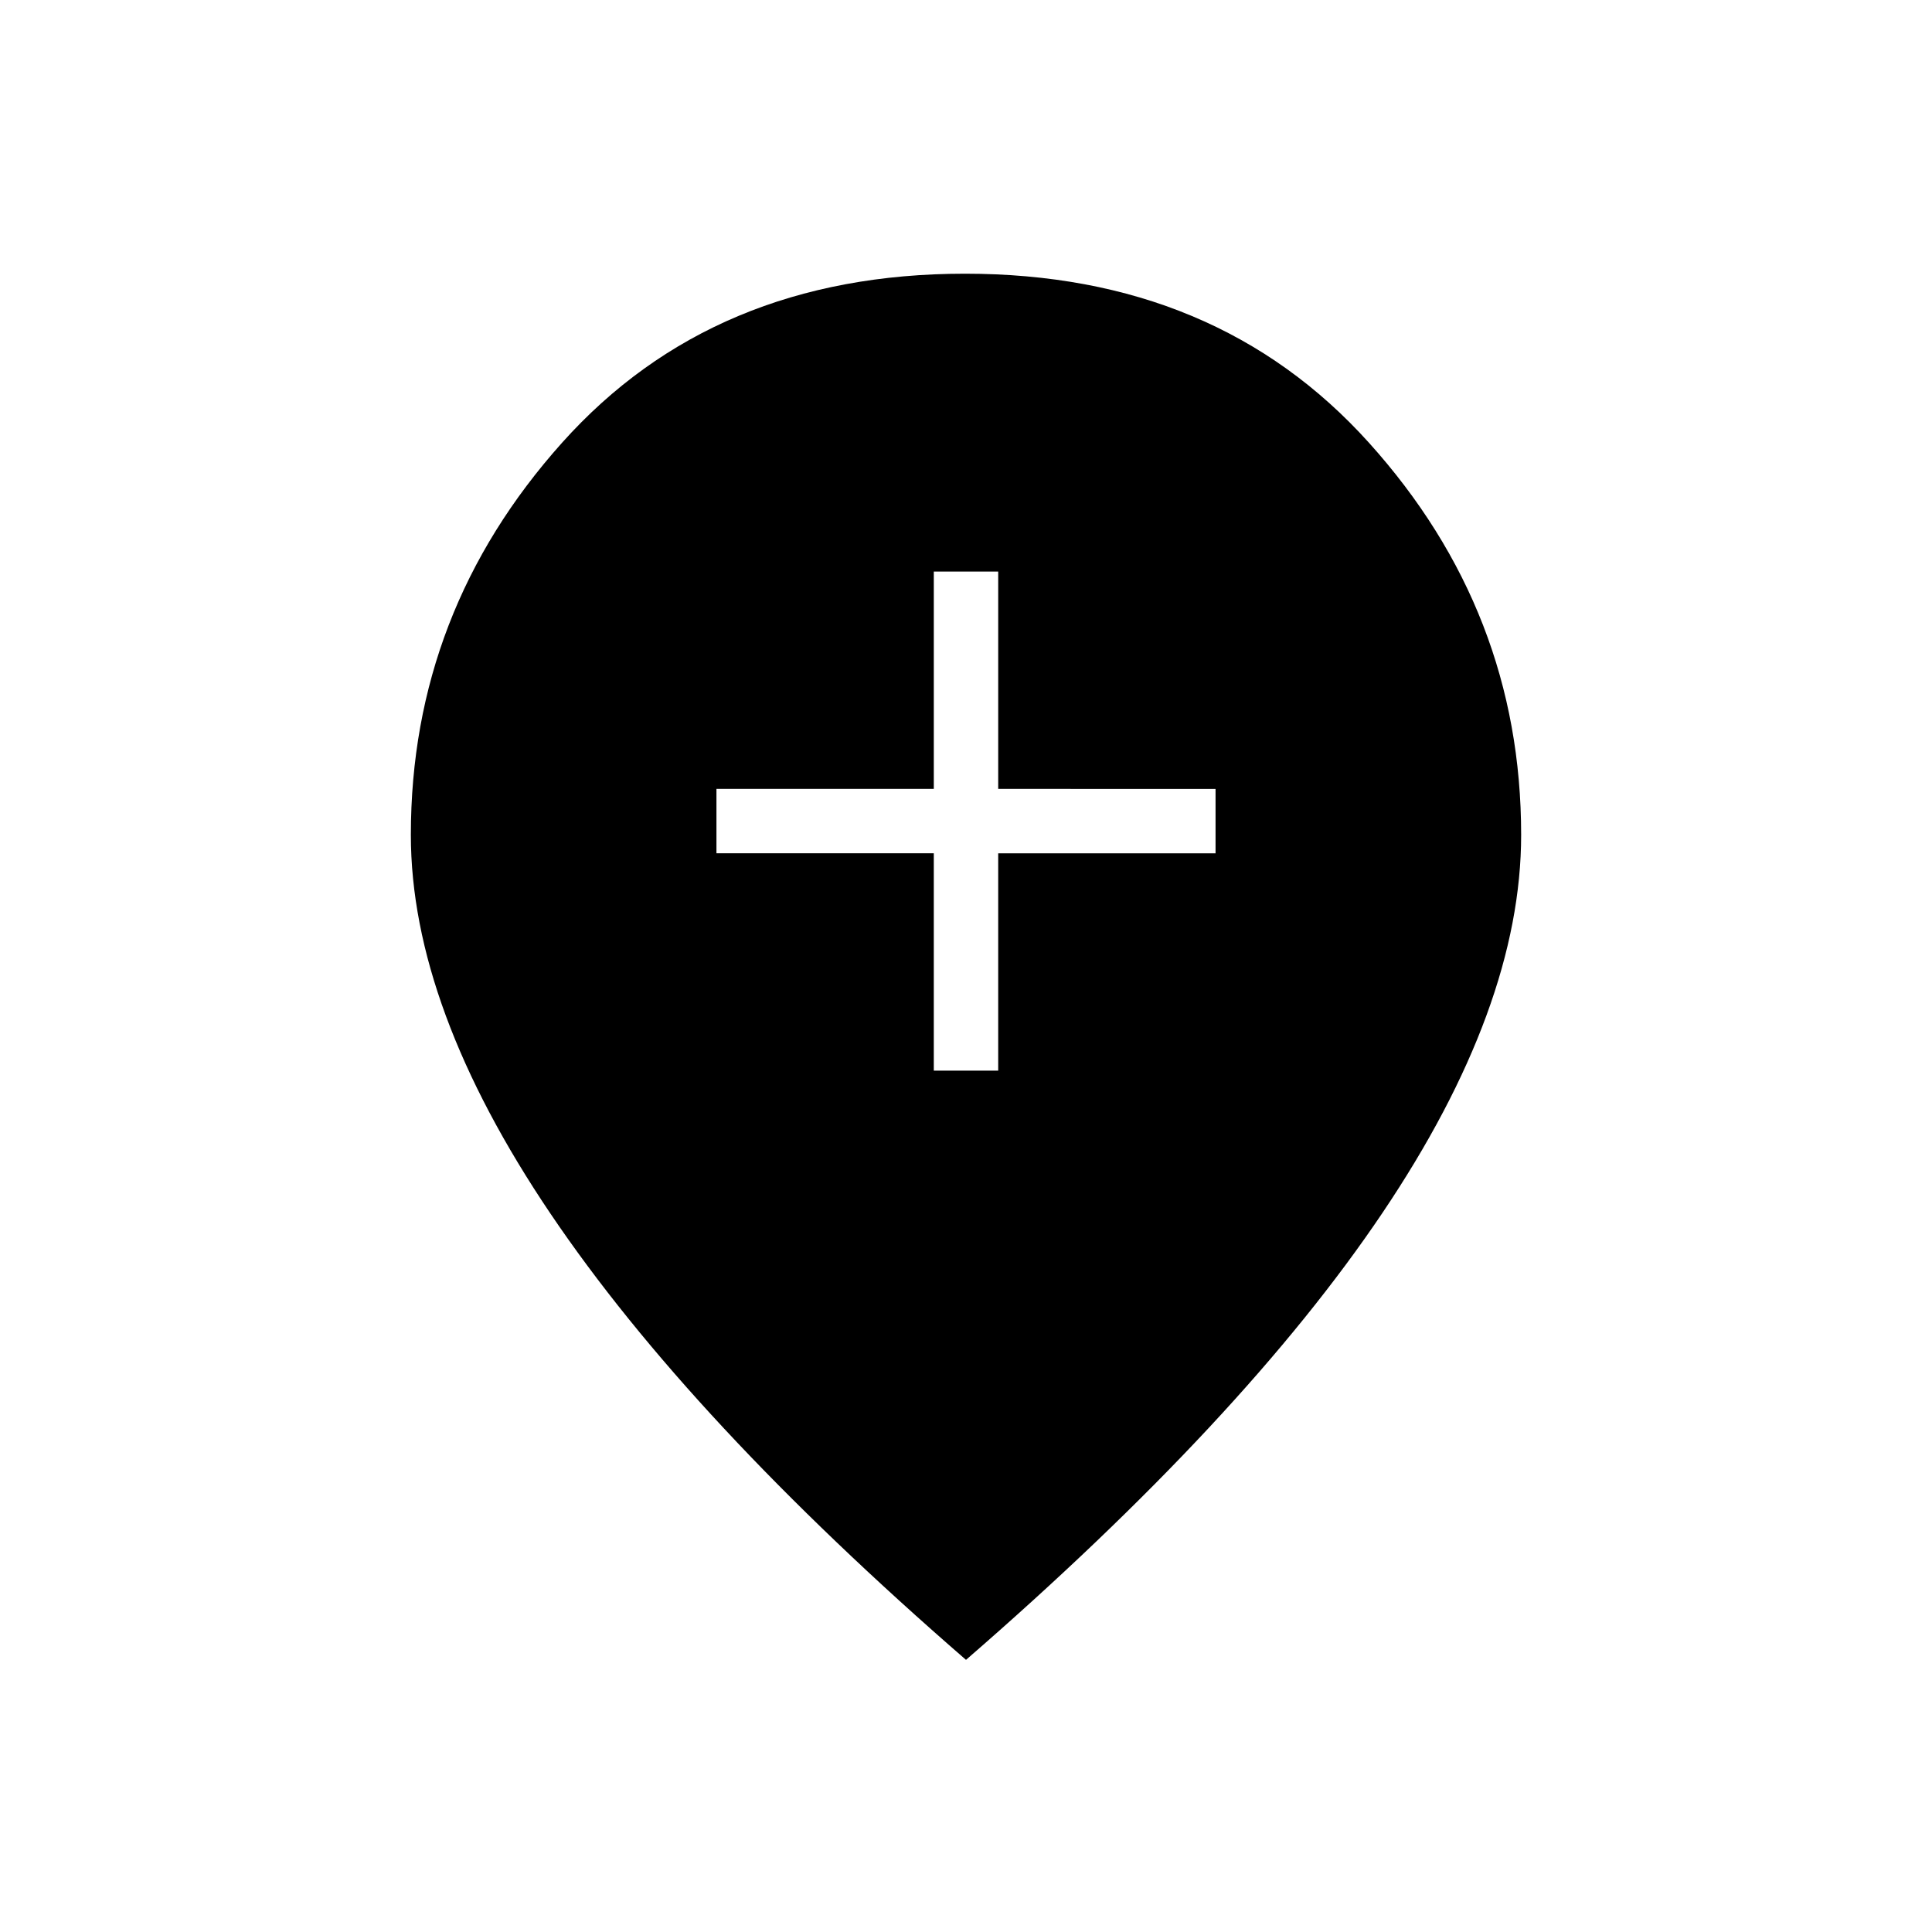 <svg xmlns="http://www.w3.org/2000/svg" height="20" viewBox="0 -960 960 960" width="20"><path d="M464-428h32v-108h108v-32H496v-108h-32v108H356v32h108v108Zm16 292.77q-136.98-118.8-206.41-221.63-69.44-102.83-69.44-188.29 0-110.93 75.16-194.89Q354.46-824 479.5-824q125.04 0 200.69 83.96 75.66 83.96 75.66 194.89 0 85.46-68.93 187.84Q618-254.92 480-135.23Z"/></svg>